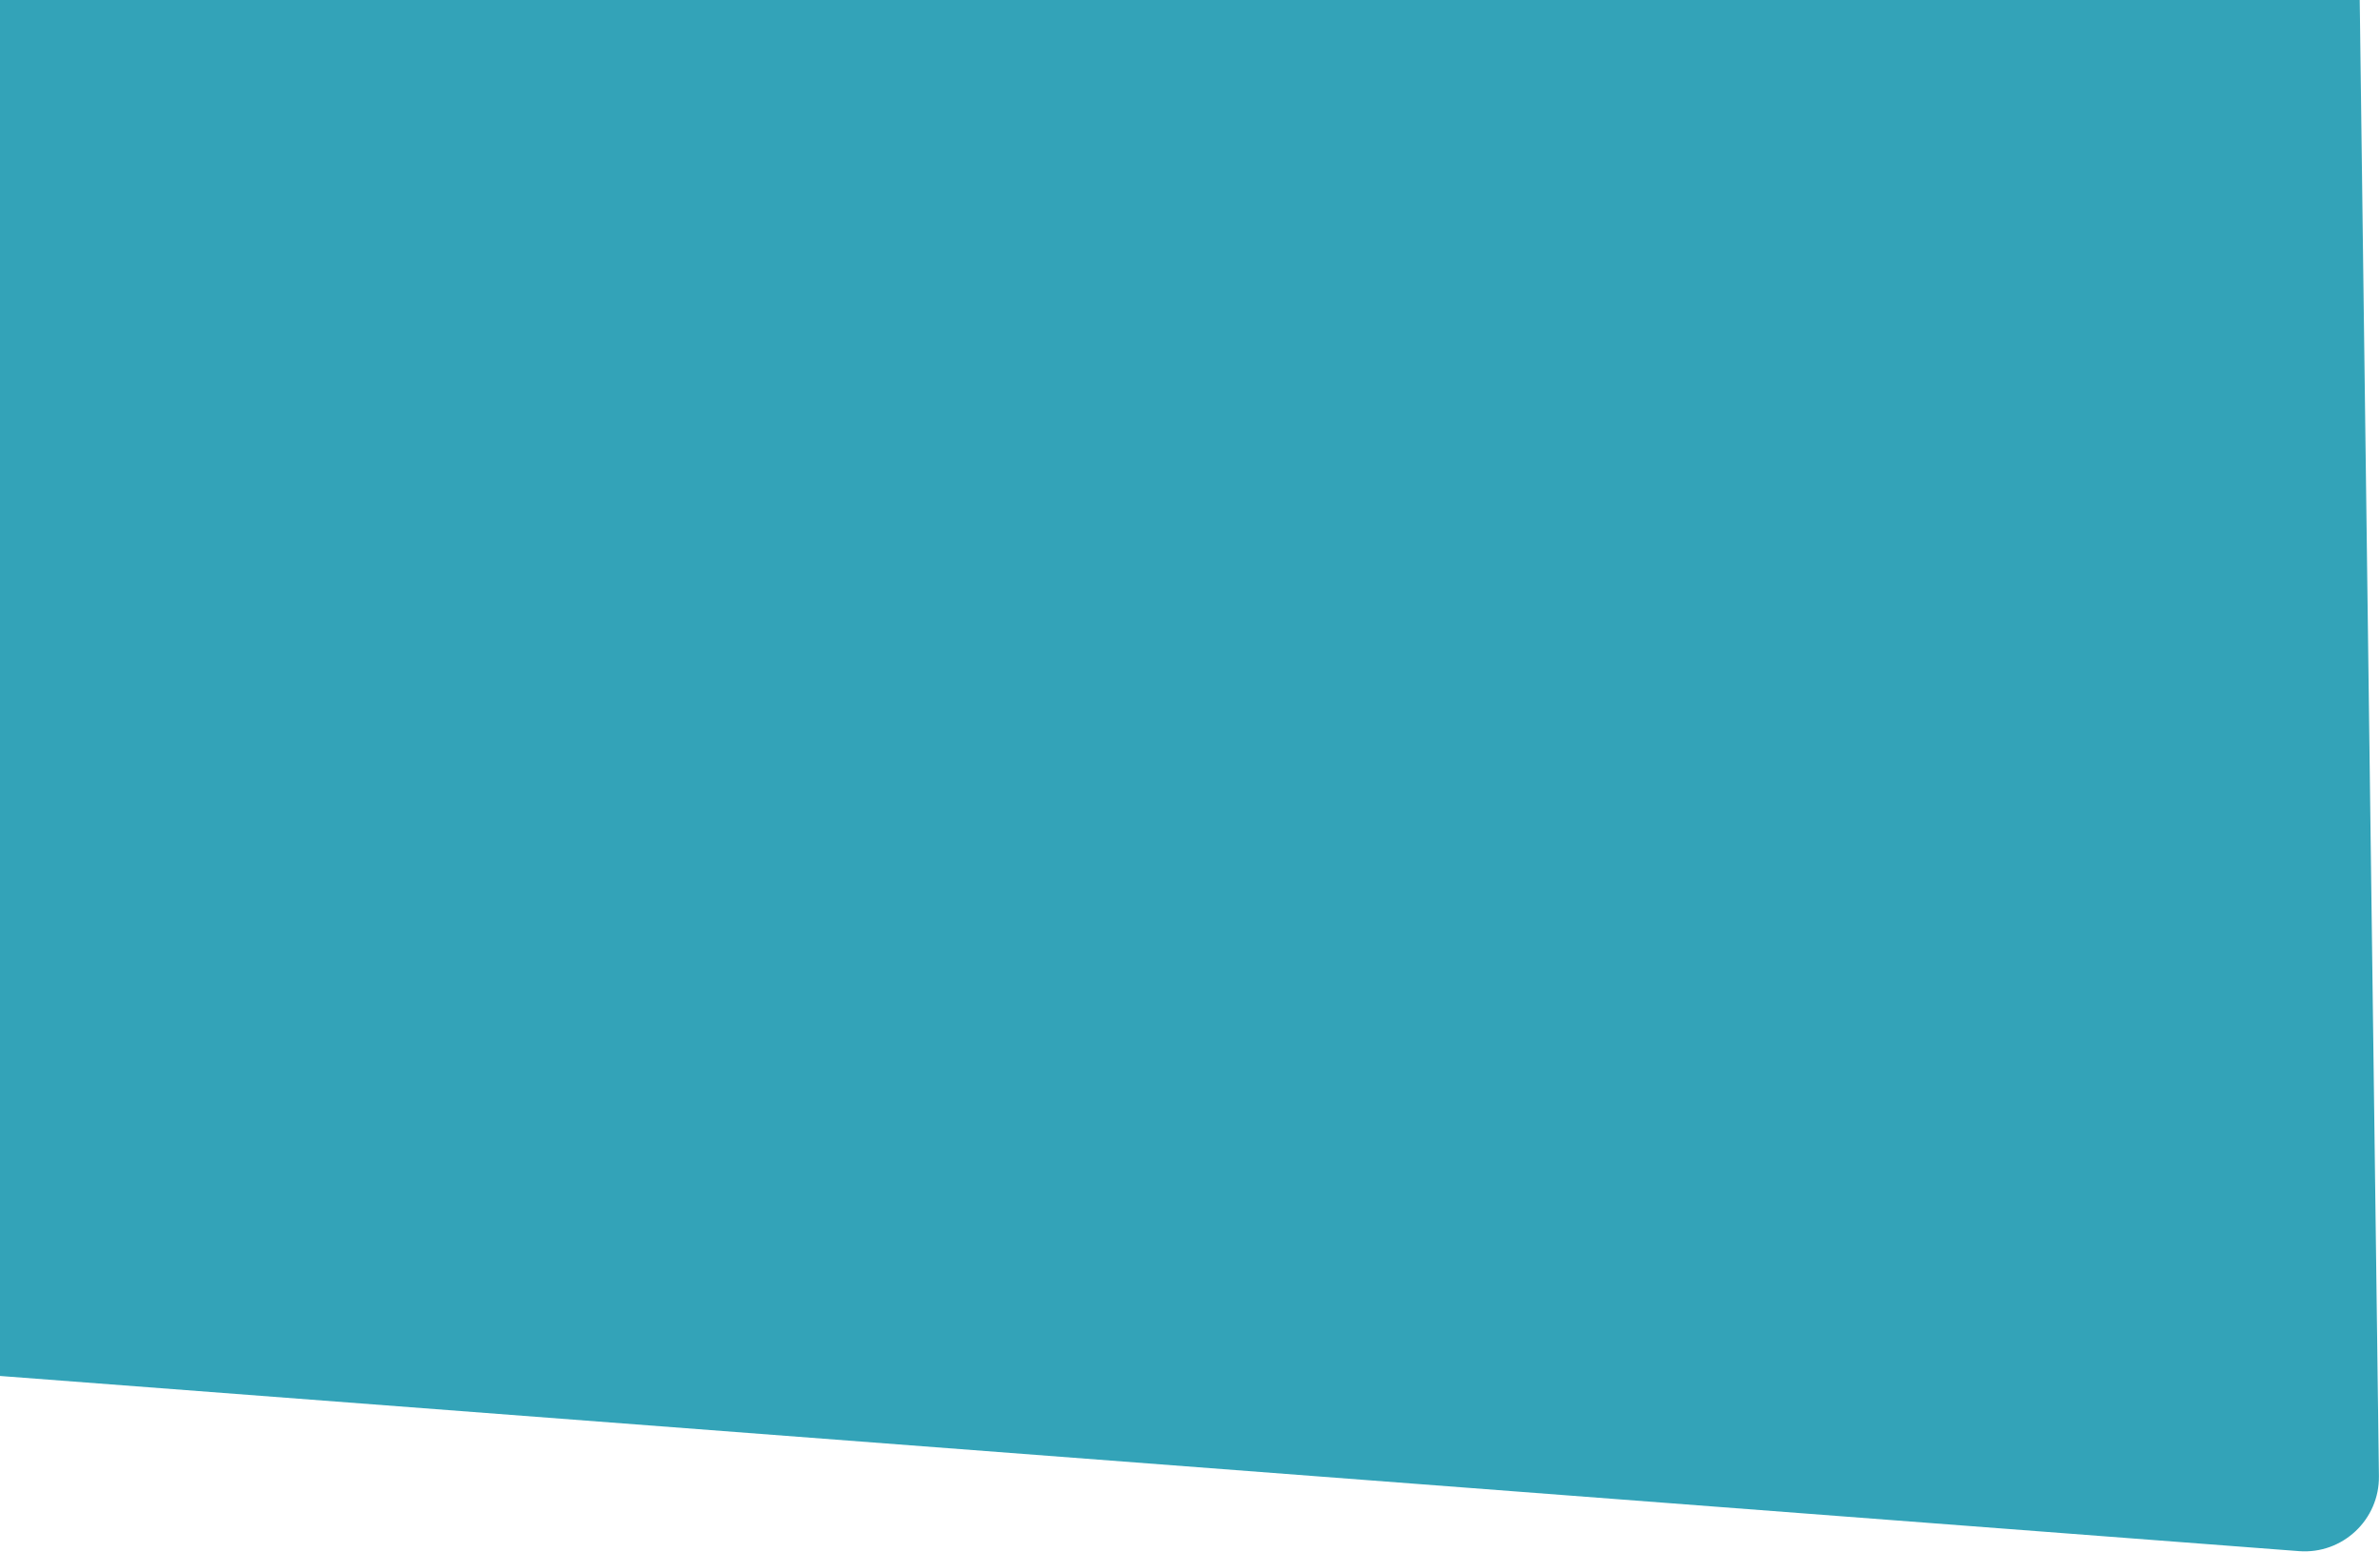 <svg width="1313" height="856" viewBox="0 0 1313 856" fill="none" xmlns="http://www.w3.org/2000/svg">
<path d="M0 0H1301.82L1312.42 814.18C1312.73 838.261 1292.32 857.425 1268.31 855.595L0 758.973V0Z" fill="#33A3B8"/>
</svg>
